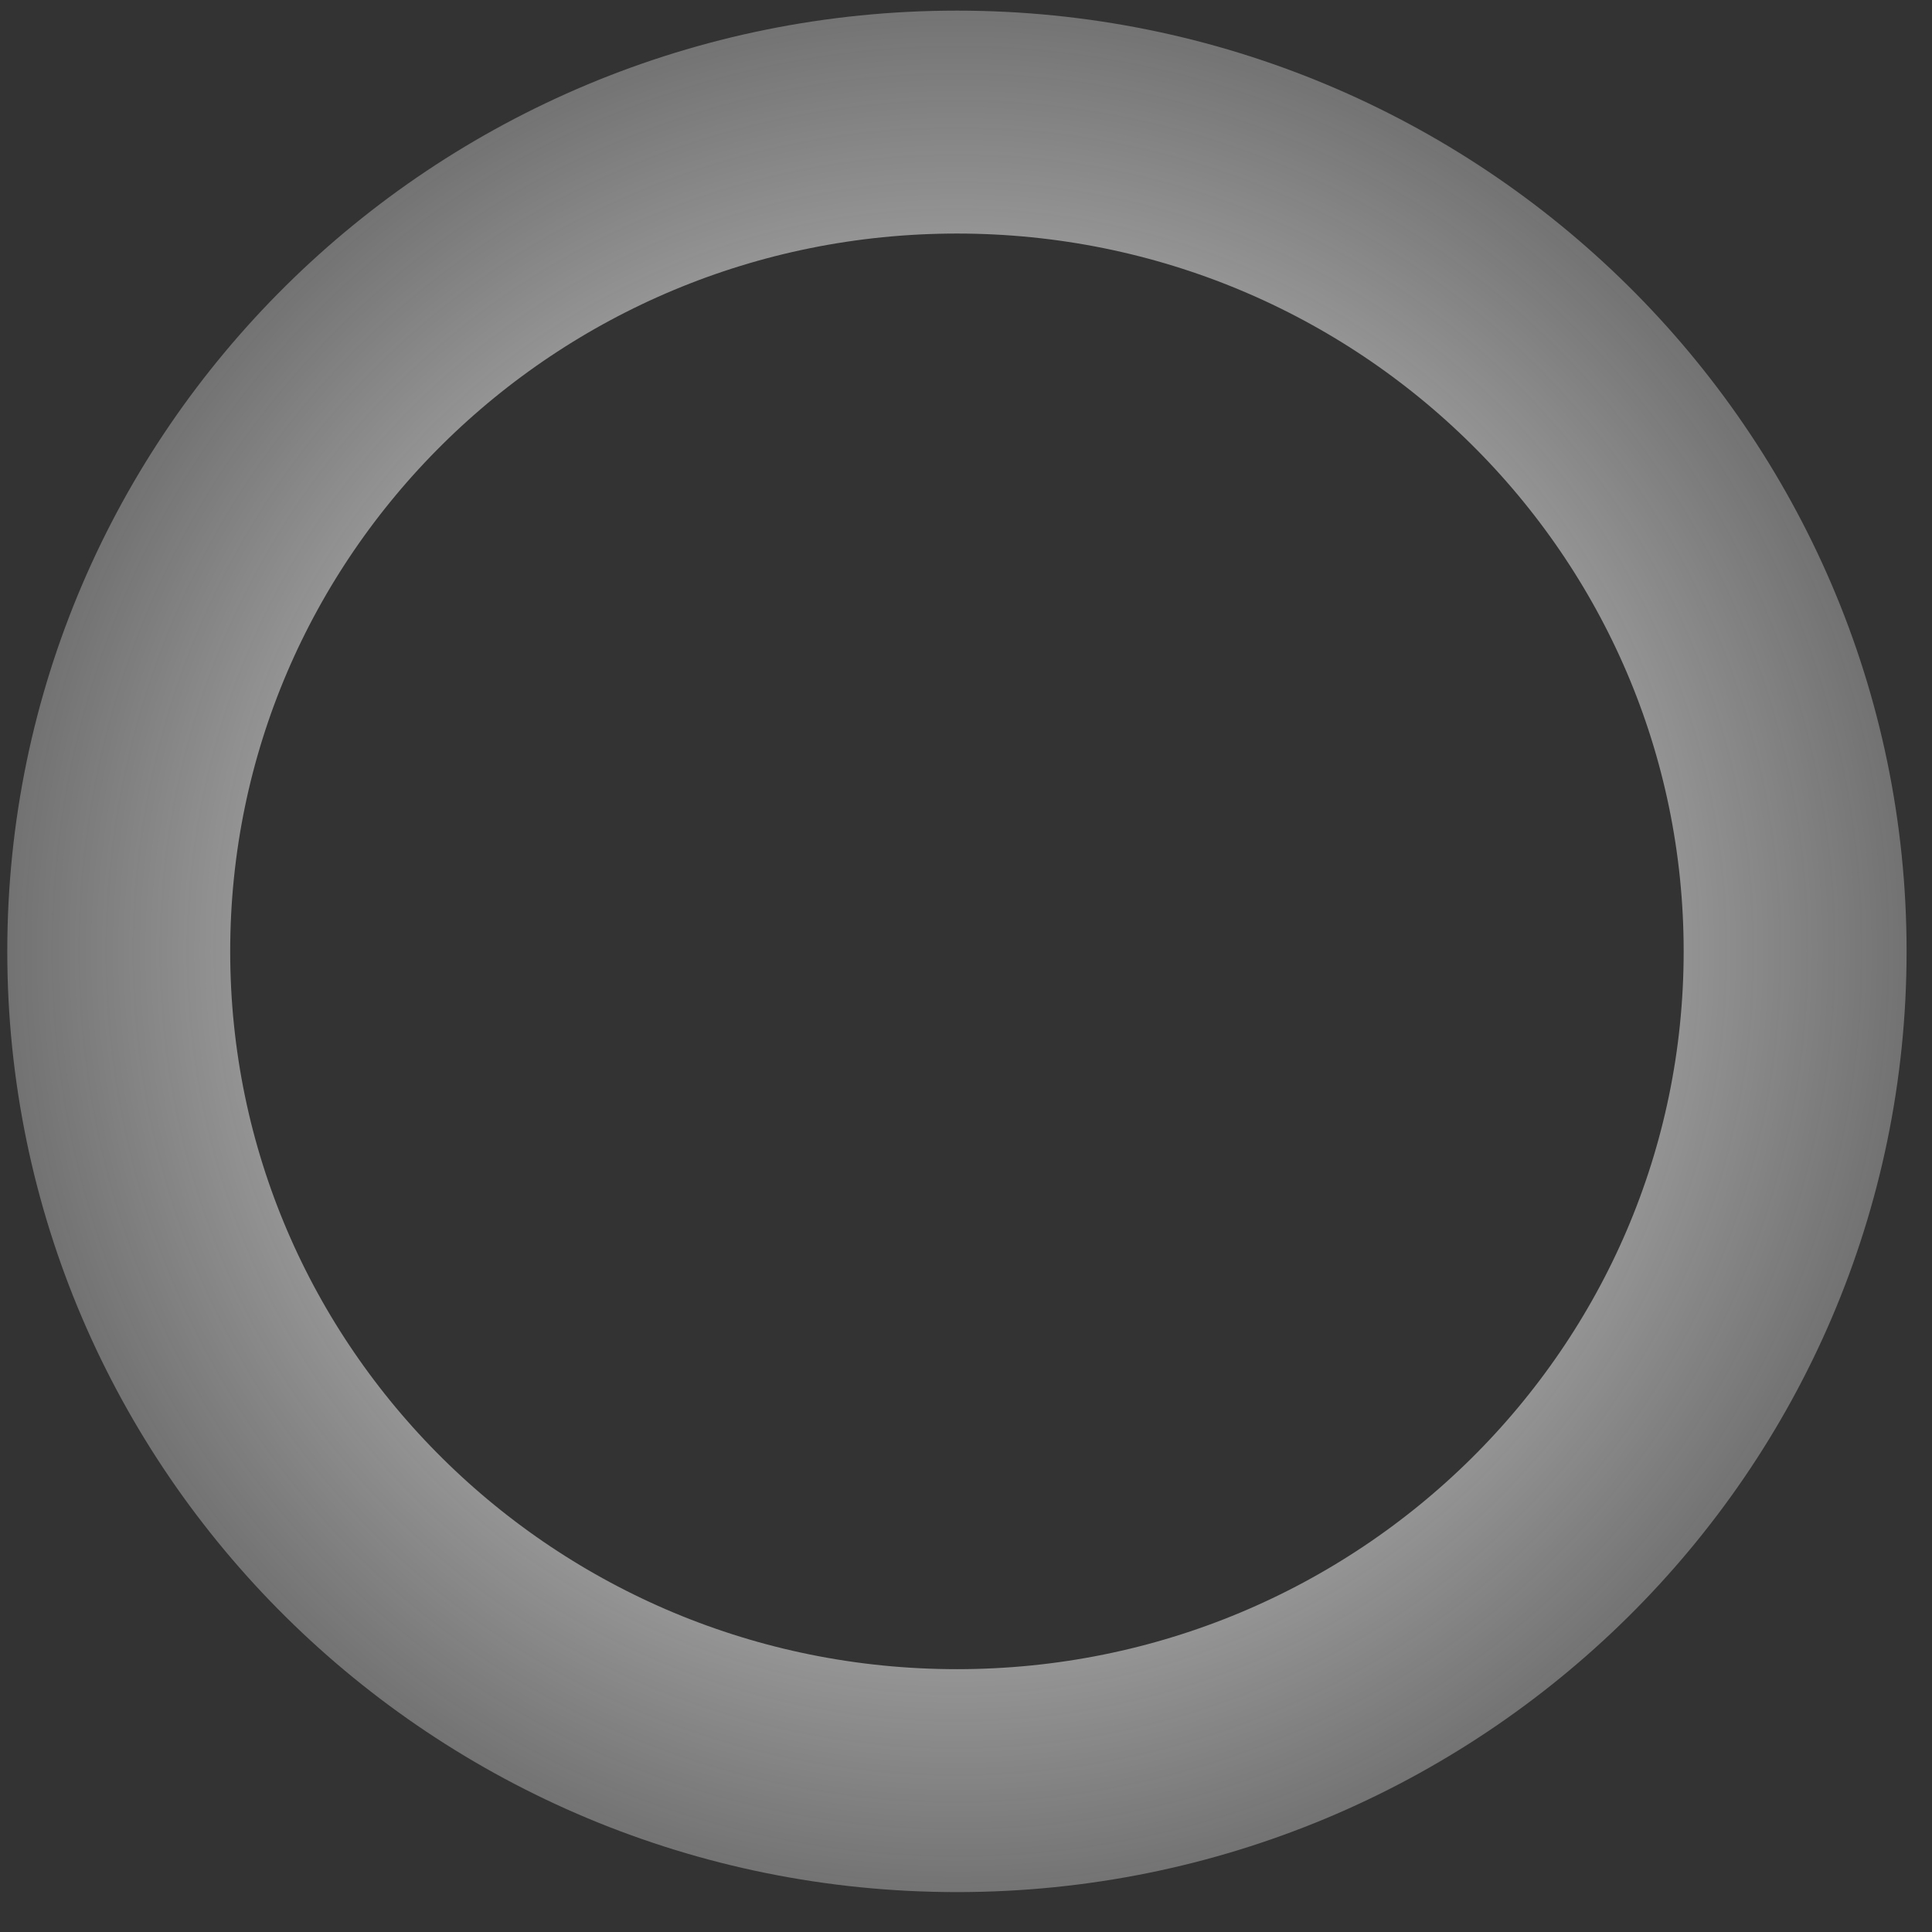 <svg width="26" height="26" viewBox="0 0 26 26" fill="none" xmlns="http://www.w3.org/2000/svg">
<rect x="0" y="0" width="26" height="26" fill="#333333" stroke="none"/>
<path id="Vector" d="M12.878 23.963C19.108 23.963 24.158 18.966 24.158 12.803C24.158 6.639 19.108 1.643 12.878 1.643C6.648 1.643 1.598 6.639 1.598 12.803C1.598 18.966 6.648 23.963 12.878 23.963Z" stroke="url(#paint0_radial_1_1849)" stroke-width="3"/>
<defs>
<radialGradient id="paint0_radial_1_1849" cx="0" cy="0" r="1" gradientUnits="userSpaceOnUse" gradientTransform="translate(12.878 12.803) rotate(4.137) scale(14.376 14.476)">
<stop stop-color="#FFFEFE"/>
<stop offset="1" stop-color="#FFFEFE" stop-opacity="0.22"/>
</radialGradient>
</defs>
</svg>
